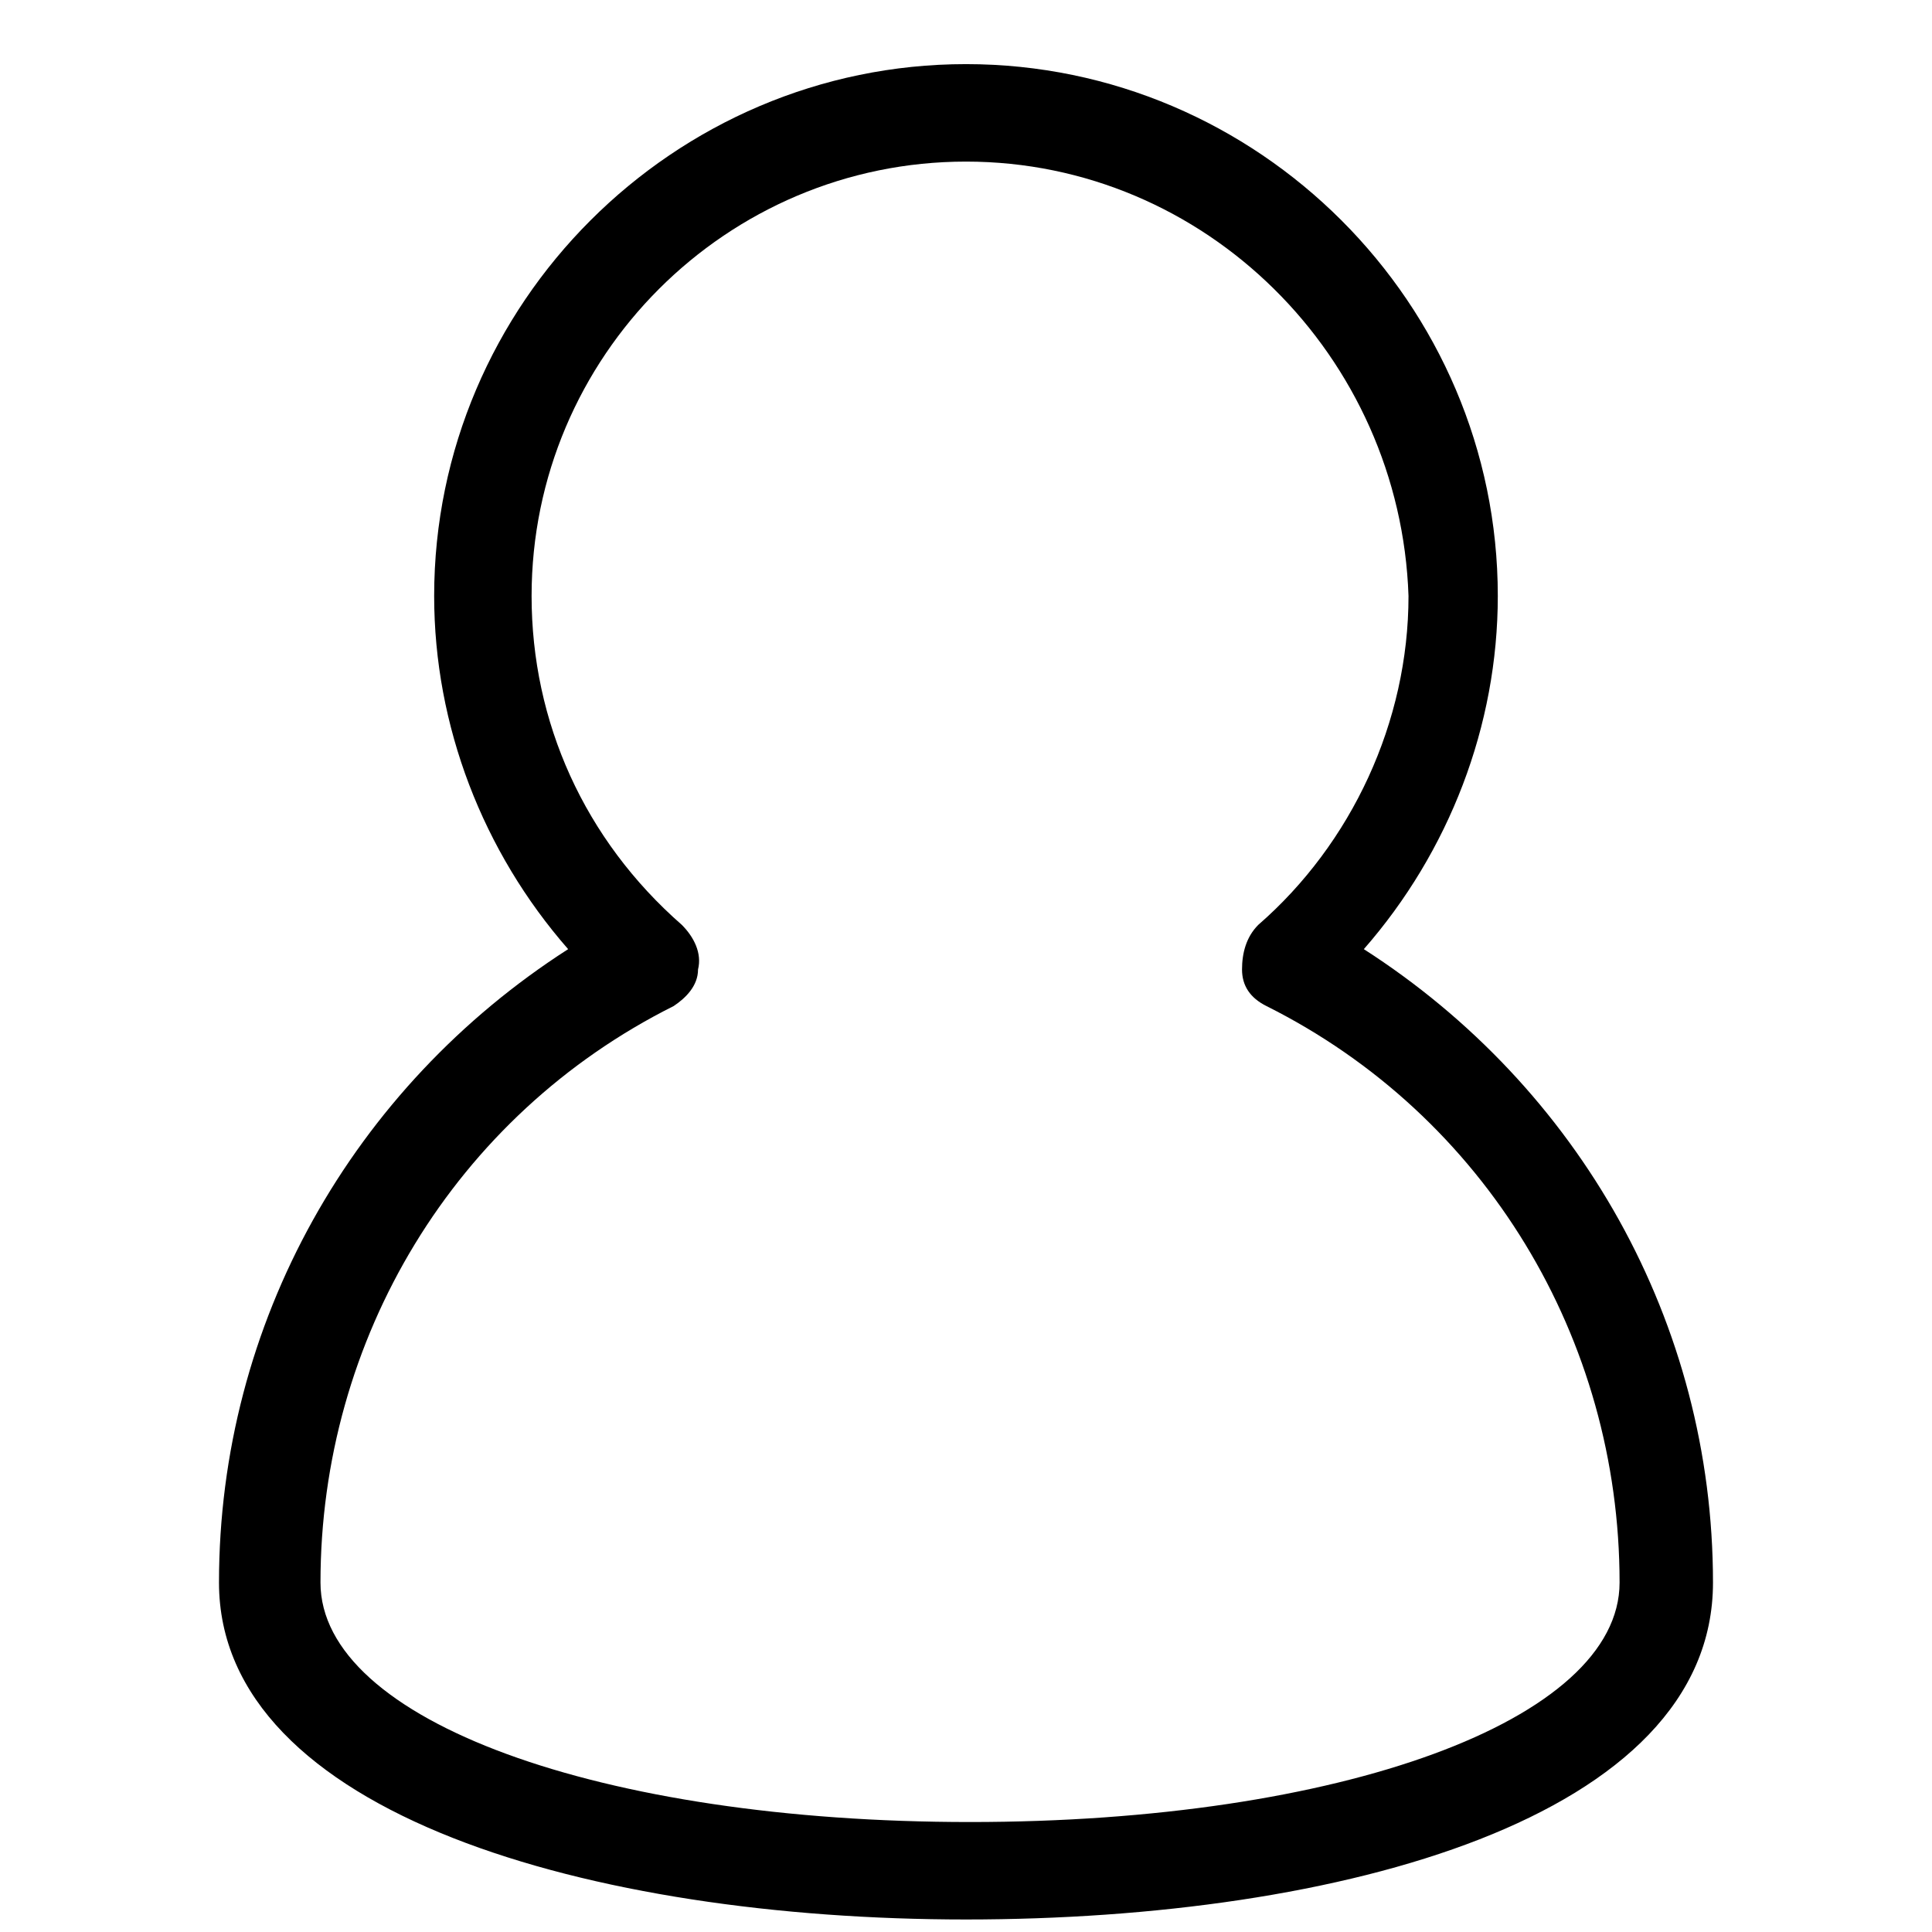 <?xml version="1.0" encoding="utf-8"?>
<!-- Generator: Adobe Illustrator 16.0.4, SVG Export Plug-In . SVG Version: 6.00 Build 0)  -->
<!DOCTYPE svg PUBLIC "-//W3C//DTD SVG 1.1//EN" "http://www.w3.org/Graphics/SVG/1.1/DTD/svg11.dtd">
<svg version="1.1" id="Layer_1" xmlns="http://www.w3.org/2000/svg" xmlns:xlink="http://www.w3.org/1999/xlink" x="0px" y="0px"
	 width="100px" height="100px" viewBox="0 0 100 100" enable-background="new 0 0 100 100" xml:space="preserve">
<path d="M50,99.352c-19.333,0-38.665-5.465-38.665-17.439c0-13.449,6.934-25.637,18.072-32.785
	c-4.413-5.043-6.935-11.557-6.935-18.281C22.472,15.716,34.87,3.319,50,3.319c15.13,0,27.526,12.397,27.526,27.528
	c0,6.724-2.521,13.238-6.934,18.281c11.136,7.148,18.072,19.335,18.072,32.785C88.665,94.1,69.332,99.352,50,99.352z M50,8.364
	c-12.398,0-22.485,10.087-22.485,22.485c0,6.514,2.732,12.608,7.775,17.021c0.63,0.63,1.051,1.471,0.84,2.311
	c0,0.841-0.63,1.472-1.261,1.892c-11.347,5.674-18.281,17.23-18.281,29.84c0,7.141,14.499,12.395,33.621,12.395
	s33.62-5.254,33.62-12.395c0-12.609-6.934-24.166-18.279-29.84c-0.842-0.42-1.263-1.051-1.263-1.892
	c0-0.839,0.212-1.681,0.842-2.311c4.832-4.203,7.775-10.507,7.775-17.021C72.484,18.451,62.398,8.364,50,8.364z"/>
</svg>
